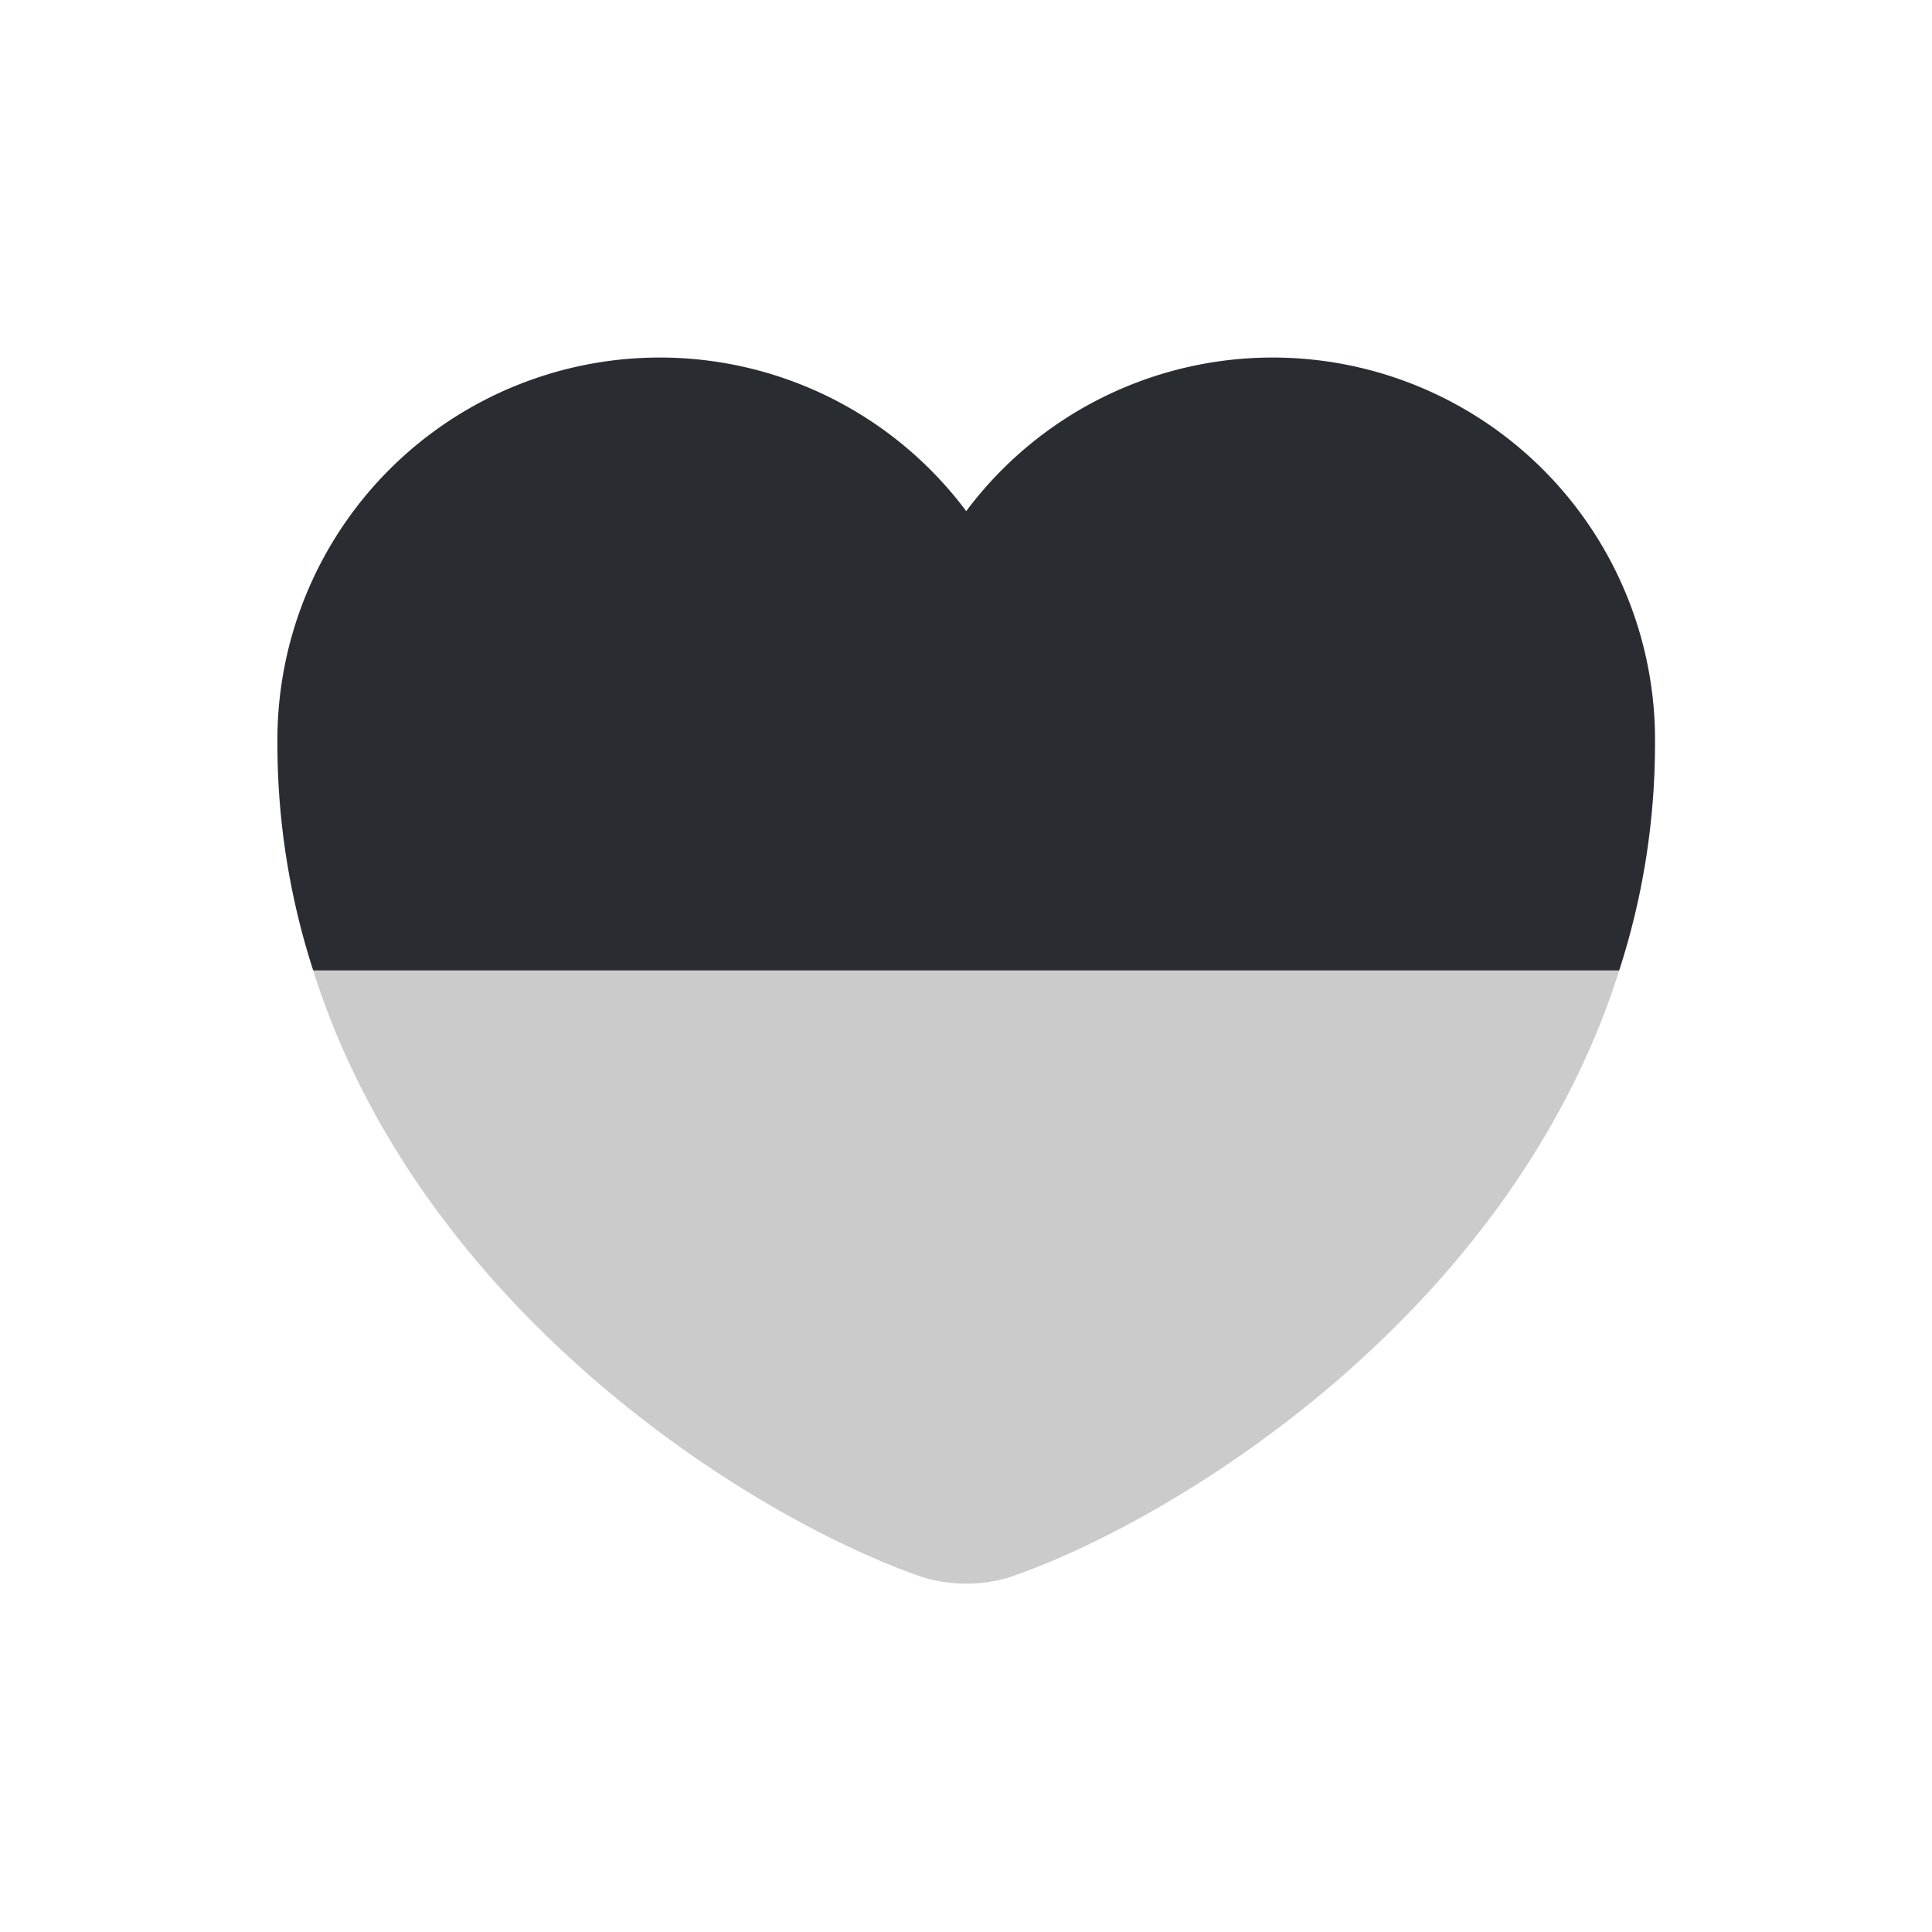 <svg xmlns="http://www.w3.org/2000/svg" width="78" height="78" viewBox="0 0 78 78"><g transform="translate(0.285 0.319)"><g transform="translate(10.915 14.117)"><g transform="translate(0 0)"><path d="M55.617,15.545a29.7,29.7,0,0,1-1.446,9.2H1.446A29.7,29.7,0,0,1,0,15.545,15.439,15.439,0,0,1,27.809,6.2a15.439,15.439,0,0,1,27.809,9.344Z" transform="translate(0 0)" fill="#292d32"/><path d="M52.725,0C48.331,13.9,34.789,22.219,28.087,24.5a6.064,6.064,0,0,1-3.448,0C17.937,22.219,4.394,13.9,0,0Z" transform="translate(1.446 24.75)" fill="#cbcbcb"/></g></g><rect width="78" height="78" transform="translate(-0.285 -0.319)" fill="none"/></g></svg>